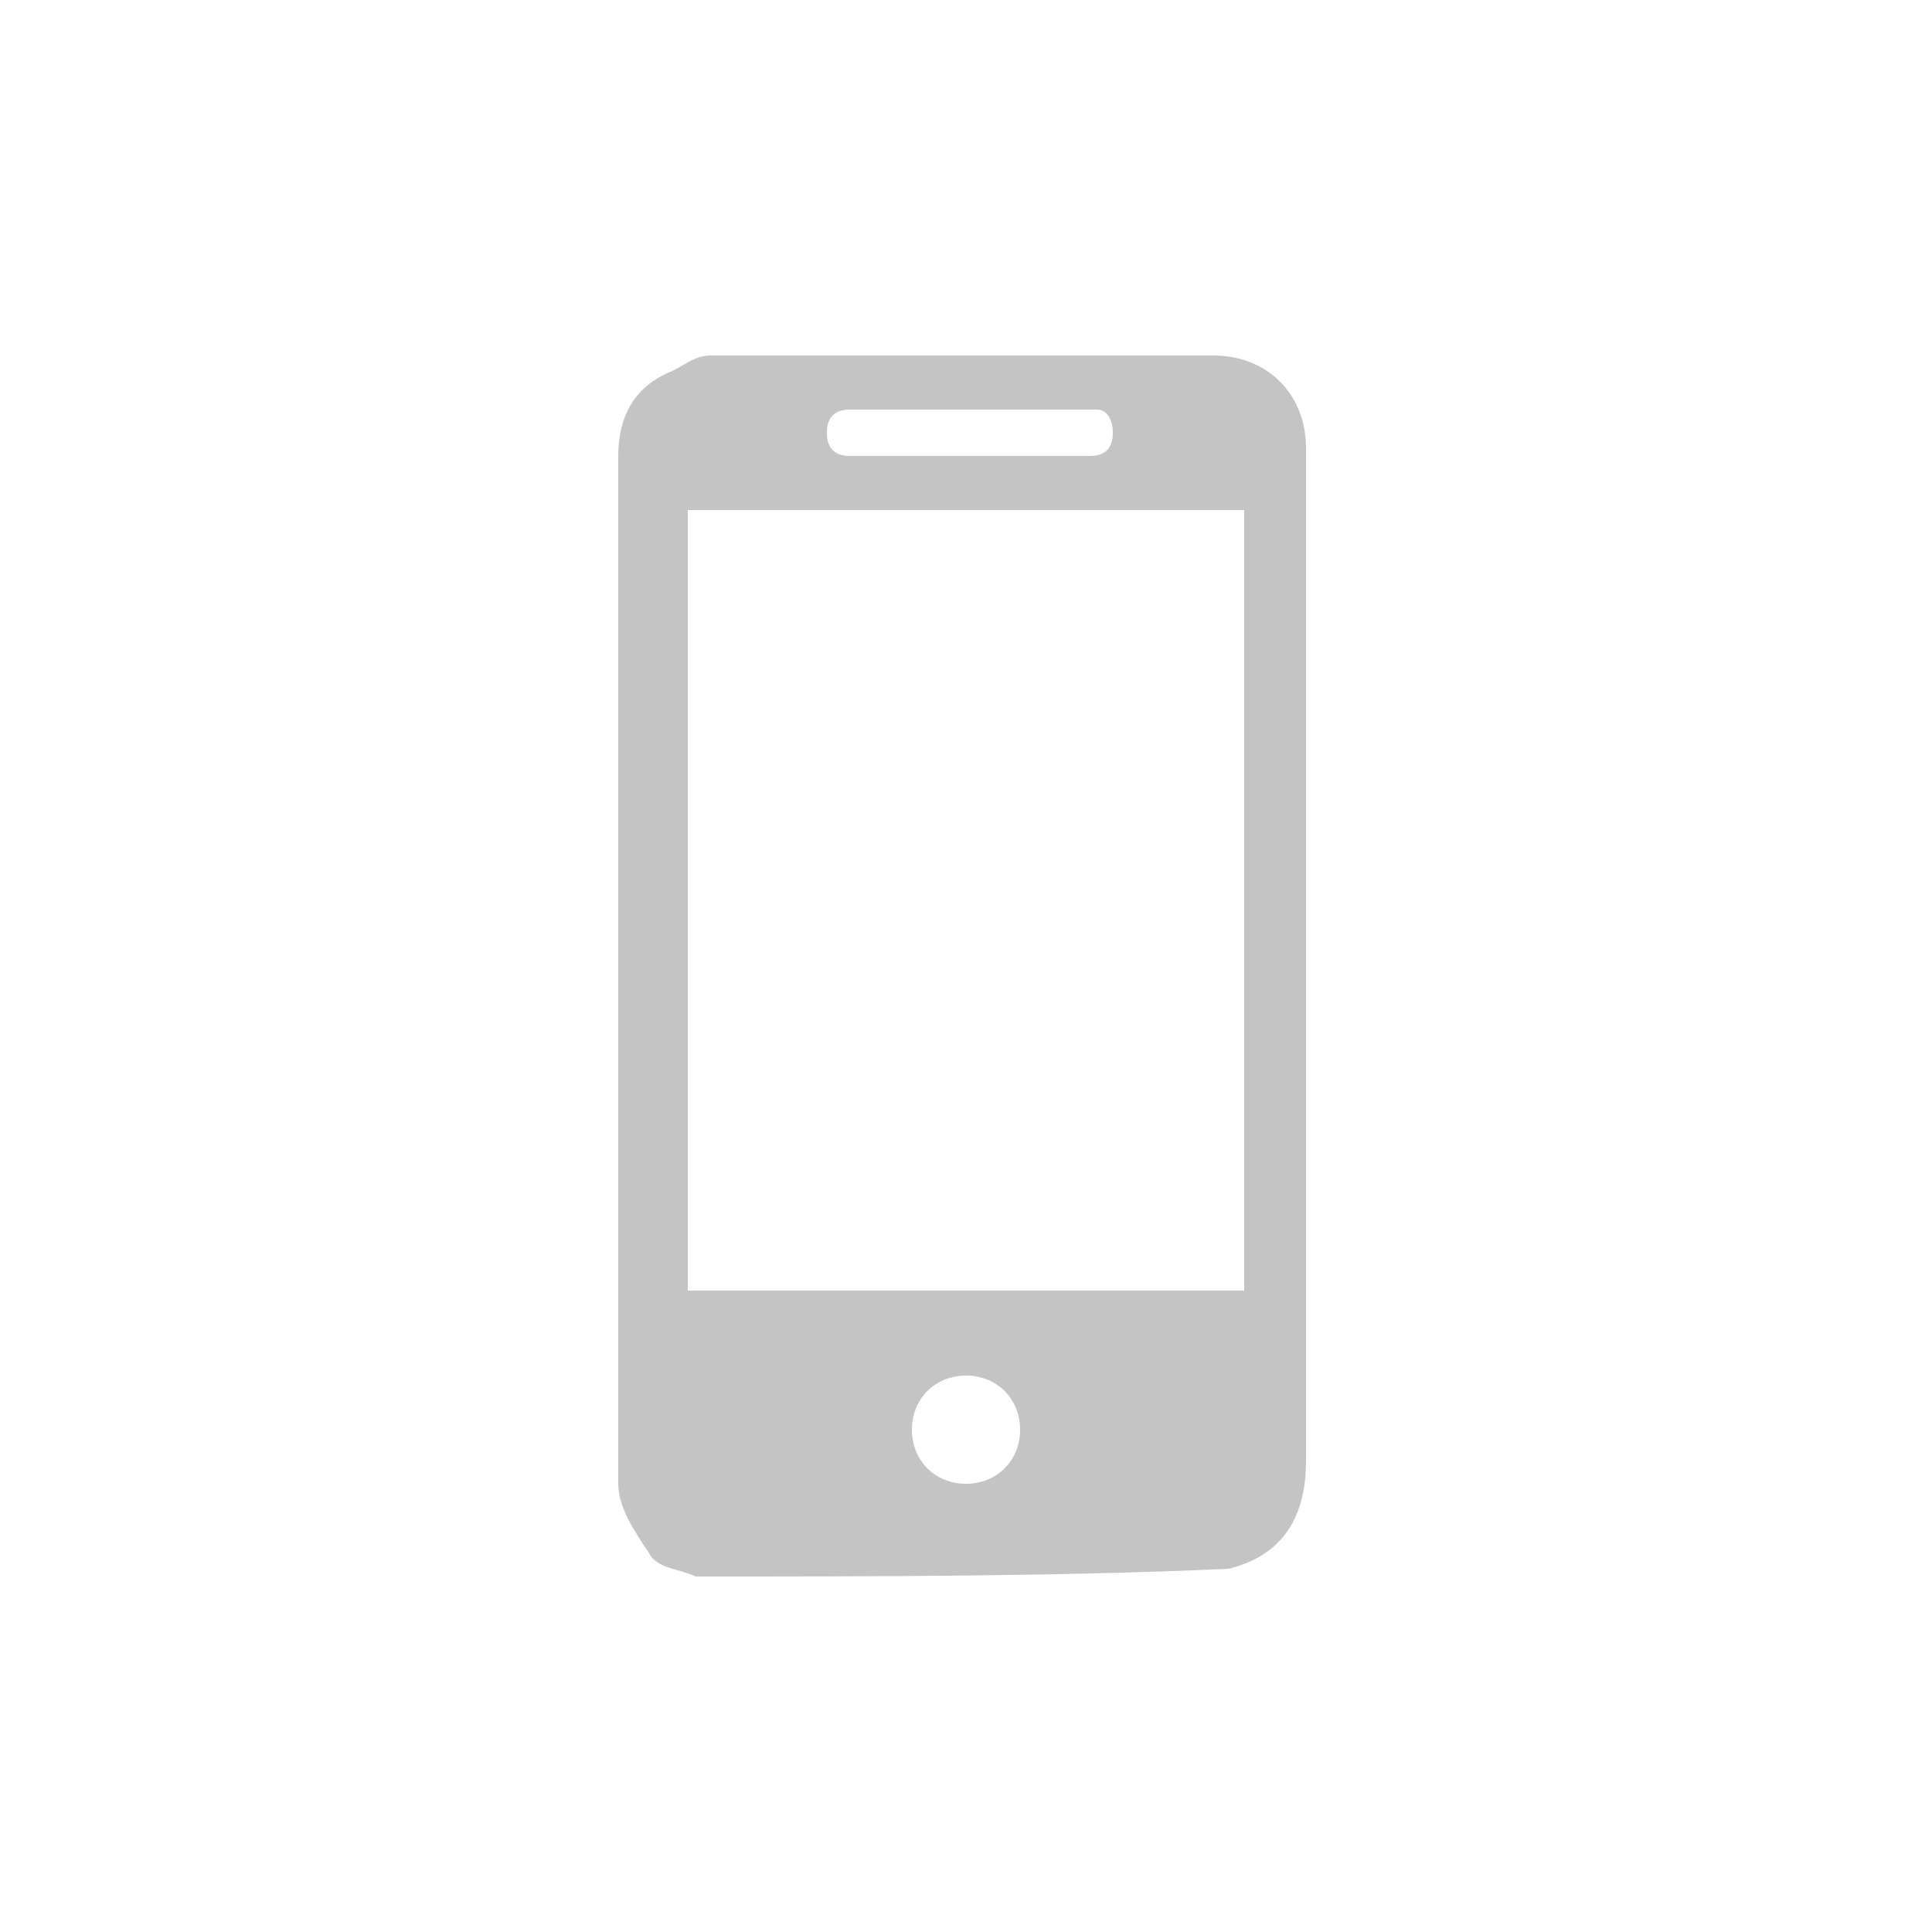 <?xml version="1.0" encoding="utf-8"?>
<!-- Generator: Adobe Illustrator 25.1.0, SVG Export Plug-In . SVG Version: 6.00 Build 0)  -->
<svg version="1.1" id="Capa_1" xmlns="http://www.w3.org/2000/svg" xmlns:xlink="http://www.w3.org/1999/xlink" x="0px" y="0px"
	 viewBox="0 0 25 25" style="enable-background:new 0 0 25 25;" xml:space="preserve">
<style type="text/css">
	.st0{fill:#C4C4C4;}
</style>
<g>
	<path class="st0" d="M1037.8,273.8c0-0.1-0.1-0.1-0.1-0.2c-1.5-2.4-2.9-4.7-4.4-7.1c-0.7-1.1-1-2.3-0.8-3.5c0.3-2.3,2-4.2,4.3-4.6
		c2.7-0.5,5.2,1.1,6,3.6c0.5,1.5,0.3,3-0.5,4.3C1040.8,268.8,1039.3,271.2,1037.8,273.8C1037.8,273.7,1037.8,273.7,1037.8,273.8z
		 M1037.7,266.8c1.8,0,3.2-1.4,3.2-3.2c0-1.8-1.4-3.2-3.2-3.2c-1.8,0-3.2,1.4-3.2,3.2C1034.5,265.3,1036,266.8,1037.7,266.8z"/>
	<path class="st0" d="M1037.7,265.7c-1.2,0-2.1-0.9-2.1-2.1c0-1.2,1-2.1,2.1-2.1c1.2,0,2.1,1,2.1,2.1
		C1039.8,264.8,1038.9,265.7,1037.7,265.7z"/>
</g>
<path class="st0" d="M9,20.4c-0.2-0.1-0.5-0.1-0.6-0.3C8.2,19.8,8,19.5,8,19.2c0-0.4,0-0.9,0-1.3c0-4,0-8,0-12C8,5.4,8.2,5,8.7,4.8
	C8.9,4.7,9,4.6,9.2,4.6c2.2,0,4.4,0,6.5,0c0.7,0,1.2,0.5,1.2,1.2c0,3.6,0,7.1,0,10.7c0,0.8,0,1.6,0,2.4c0,0.6-0.2,1.2-1,1.4
	C13.7,20.4,11.3,20.4,9,20.4z M8.9,16.7c2.4,0,4.8,0,7.2,0c0-3.4,0-6.8,0-10.1c-2.4,0-4.8,0-7.2,0C8.9,10,8.9,13.3,8.9,16.7z
	 M12.5,5.3c-0.5,0-1,0-1.5,0c-0.2,0-0.3,0.1-0.3,0.3c0,0.2,0.1,0.3,0.3,0.3c1,0,2,0,3.1,0c0.2,0,0.3-0.1,0.3-0.3
	c0-0.2-0.1-0.3-0.2-0.3C13.5,5.3,13,5.3,12.5,5.3z M12.5,19.2c0.4,0,0.7-0.3,0.7-0.7c0-0.4-0.3-0.7-0.7-0.7c-0.4,0-0.7,0.3-0.7,0.7
	C11.8,18.9,12.1,19.2,12.5,19.2z"/>
</svg>
